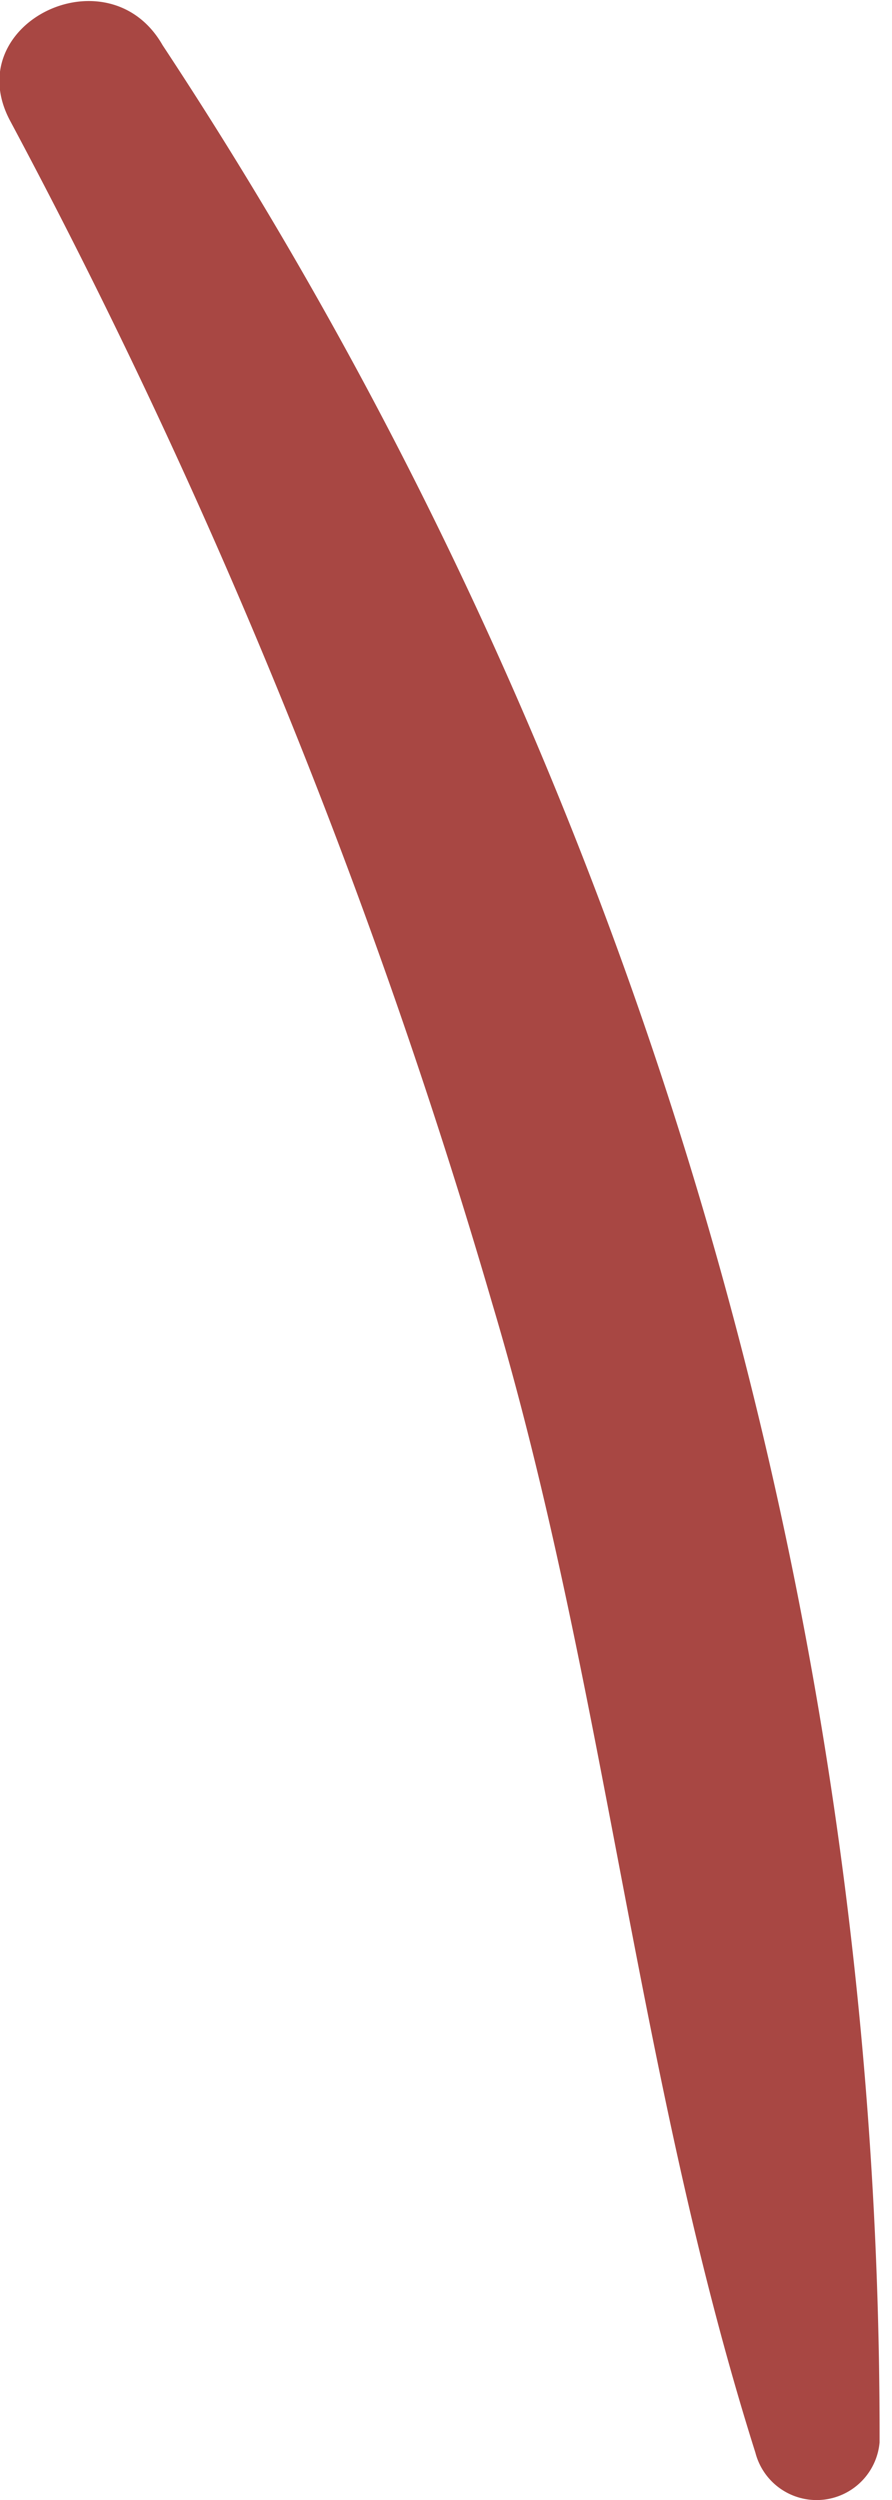 <svg xmlns="http://www.w3.org/2000/svg" width="0.79" height="2.213" viewBox="0 0 0.79 2.213"><defs><style>.a{fill:#a84743;}</style></defs><path class="a" d="M756.443,284.117a3.839,3.839,0,0,0-.635-2.122c-.048-.084-.181-.019-.135.067a5.46,5.46,0,0,1,.427,1.047c.1.335.128.685.233,1.017A.056.056,0,0,0,756.443,284.117Z" transform="translate(-755.664 -281.955)"/></svg>